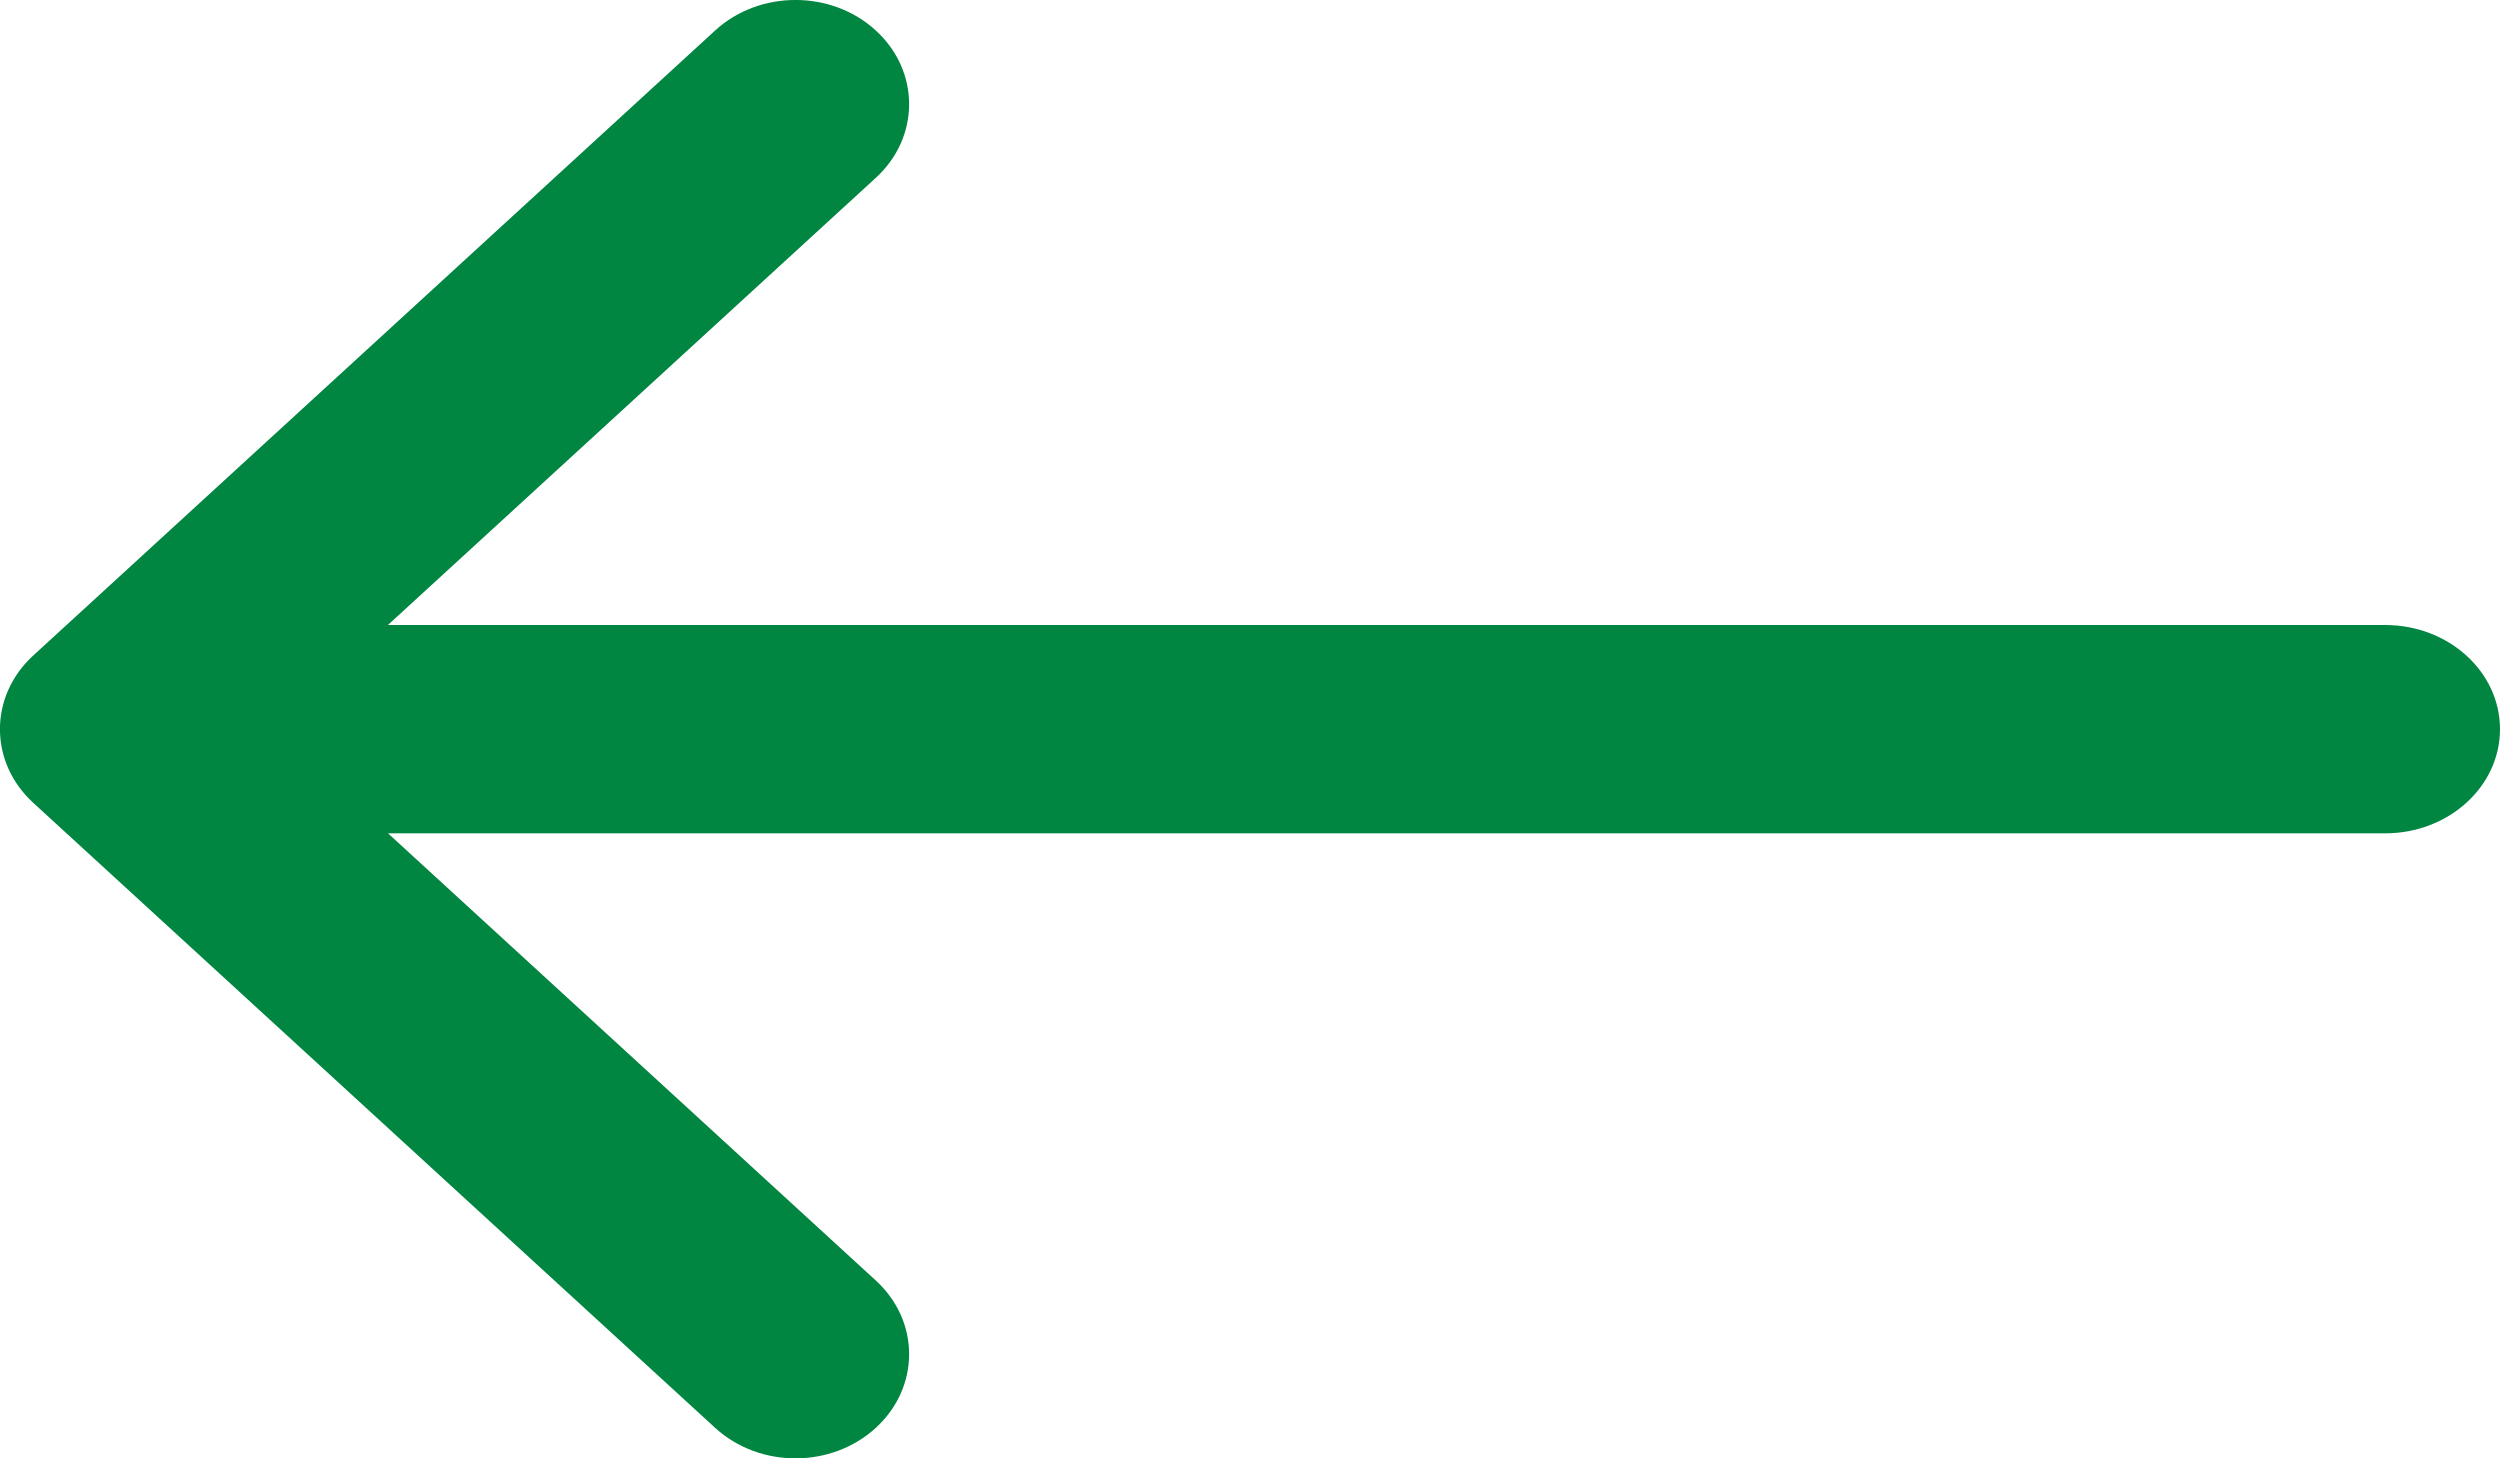 <svg width="24" height="14" viewBox="0 0 24 14" fill="none" xmlns="http://www.w3.org/2000/svg">
<path d="M8.408 12.293C8.834 12.683 8.834 13.317 8.408 13.707C7.982 14.098 7.291 14.098 6.865 13.707L0.319 7.707C-0.107 7.317 -0.107 6.683 0.319 6.293L6.865 0.293C7.291 -0.098 7.982 -0.098 8.408 0.293C8.834 0.683 8.834 1.317 8.408 1.707L3.724 6L22.897 6C23.506 6 24 6.448 24 7C24 7.552 23.506 8 22.897 8L3.725 8L8.408 12.293Z" fill="#008641"/>
</svg>
